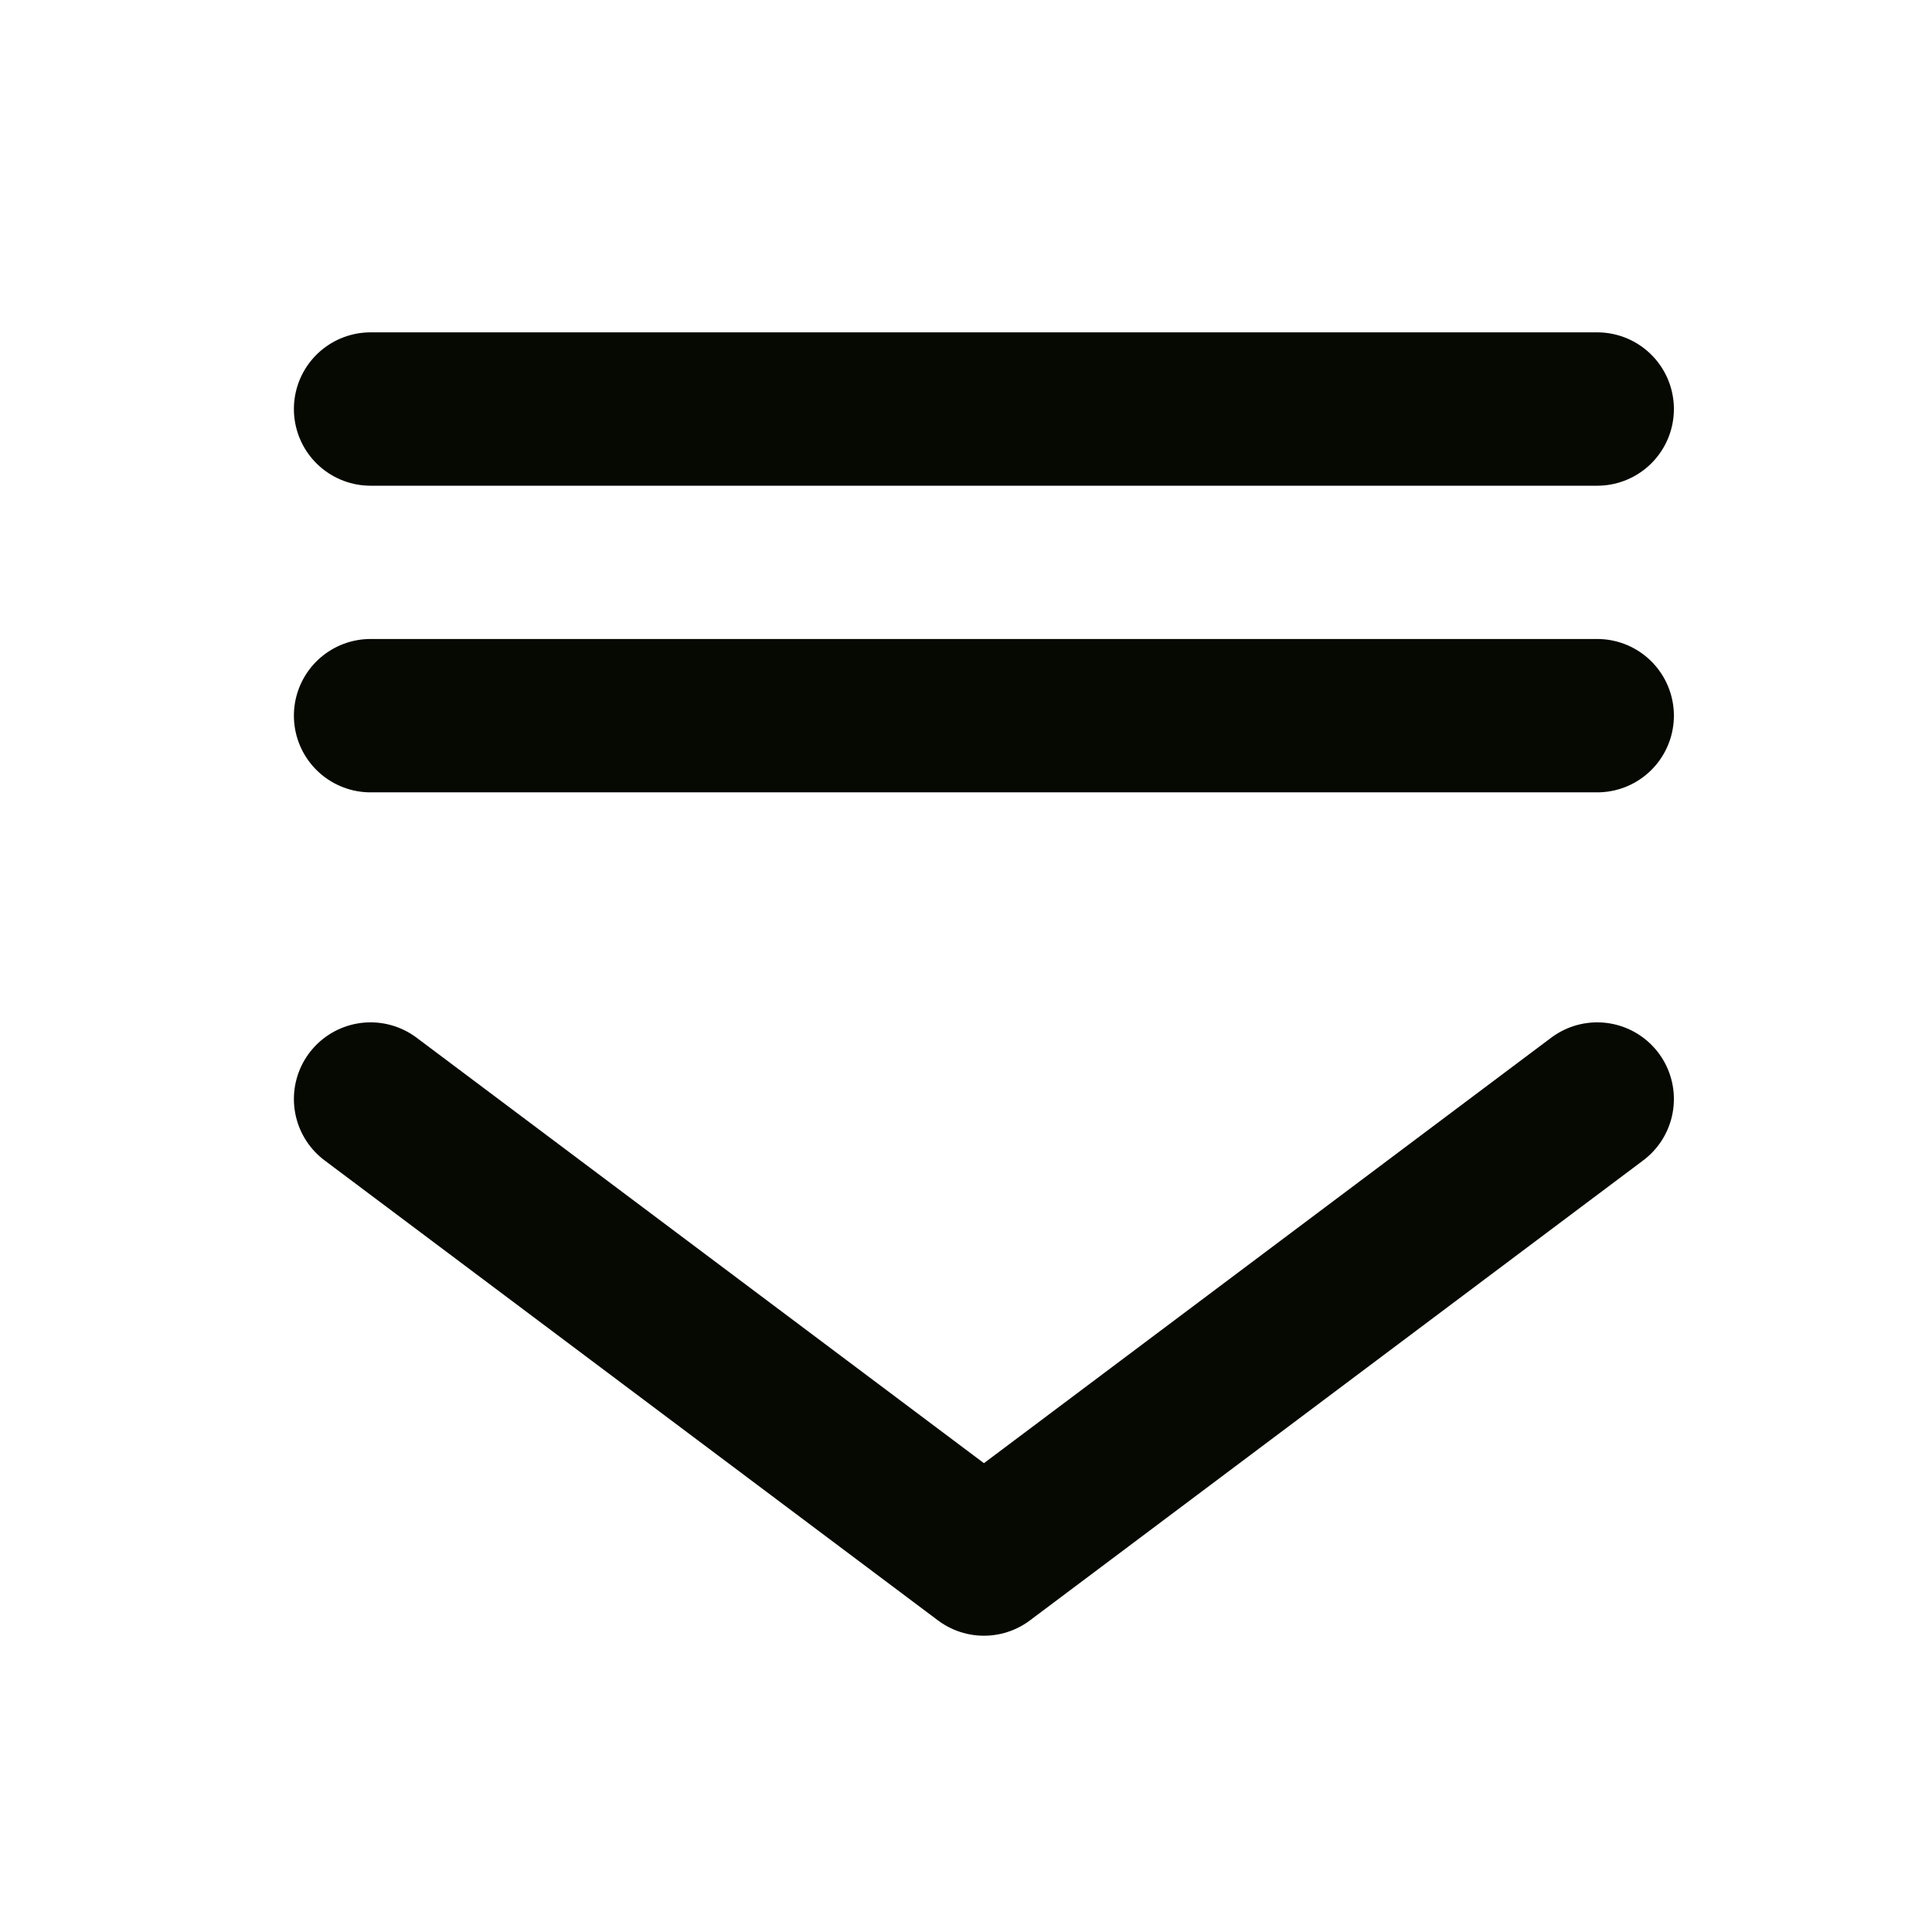 <svg width="21" height="21" viewBox="0 0 21 21" fill="none" xmlns="http://www.w3.org/2000/svg">
<g id="icon-park-outline:drop-down-list">
<g id="Group">
<path id="Vector" d="M17.361 11.946L10.695 16.946L4.028 11.946" stroke="#050901" stroke-width="1.667" stroke-linecap="round" stroke-linejoin="round"/>
<path id="Vector_2" d="M4.028 4.446H17.361M4.028 7.779H17.361" stroke="#050901" stroke-width="1.667" stroke-linecap="round"/>
</g>
</g>
</svg>
